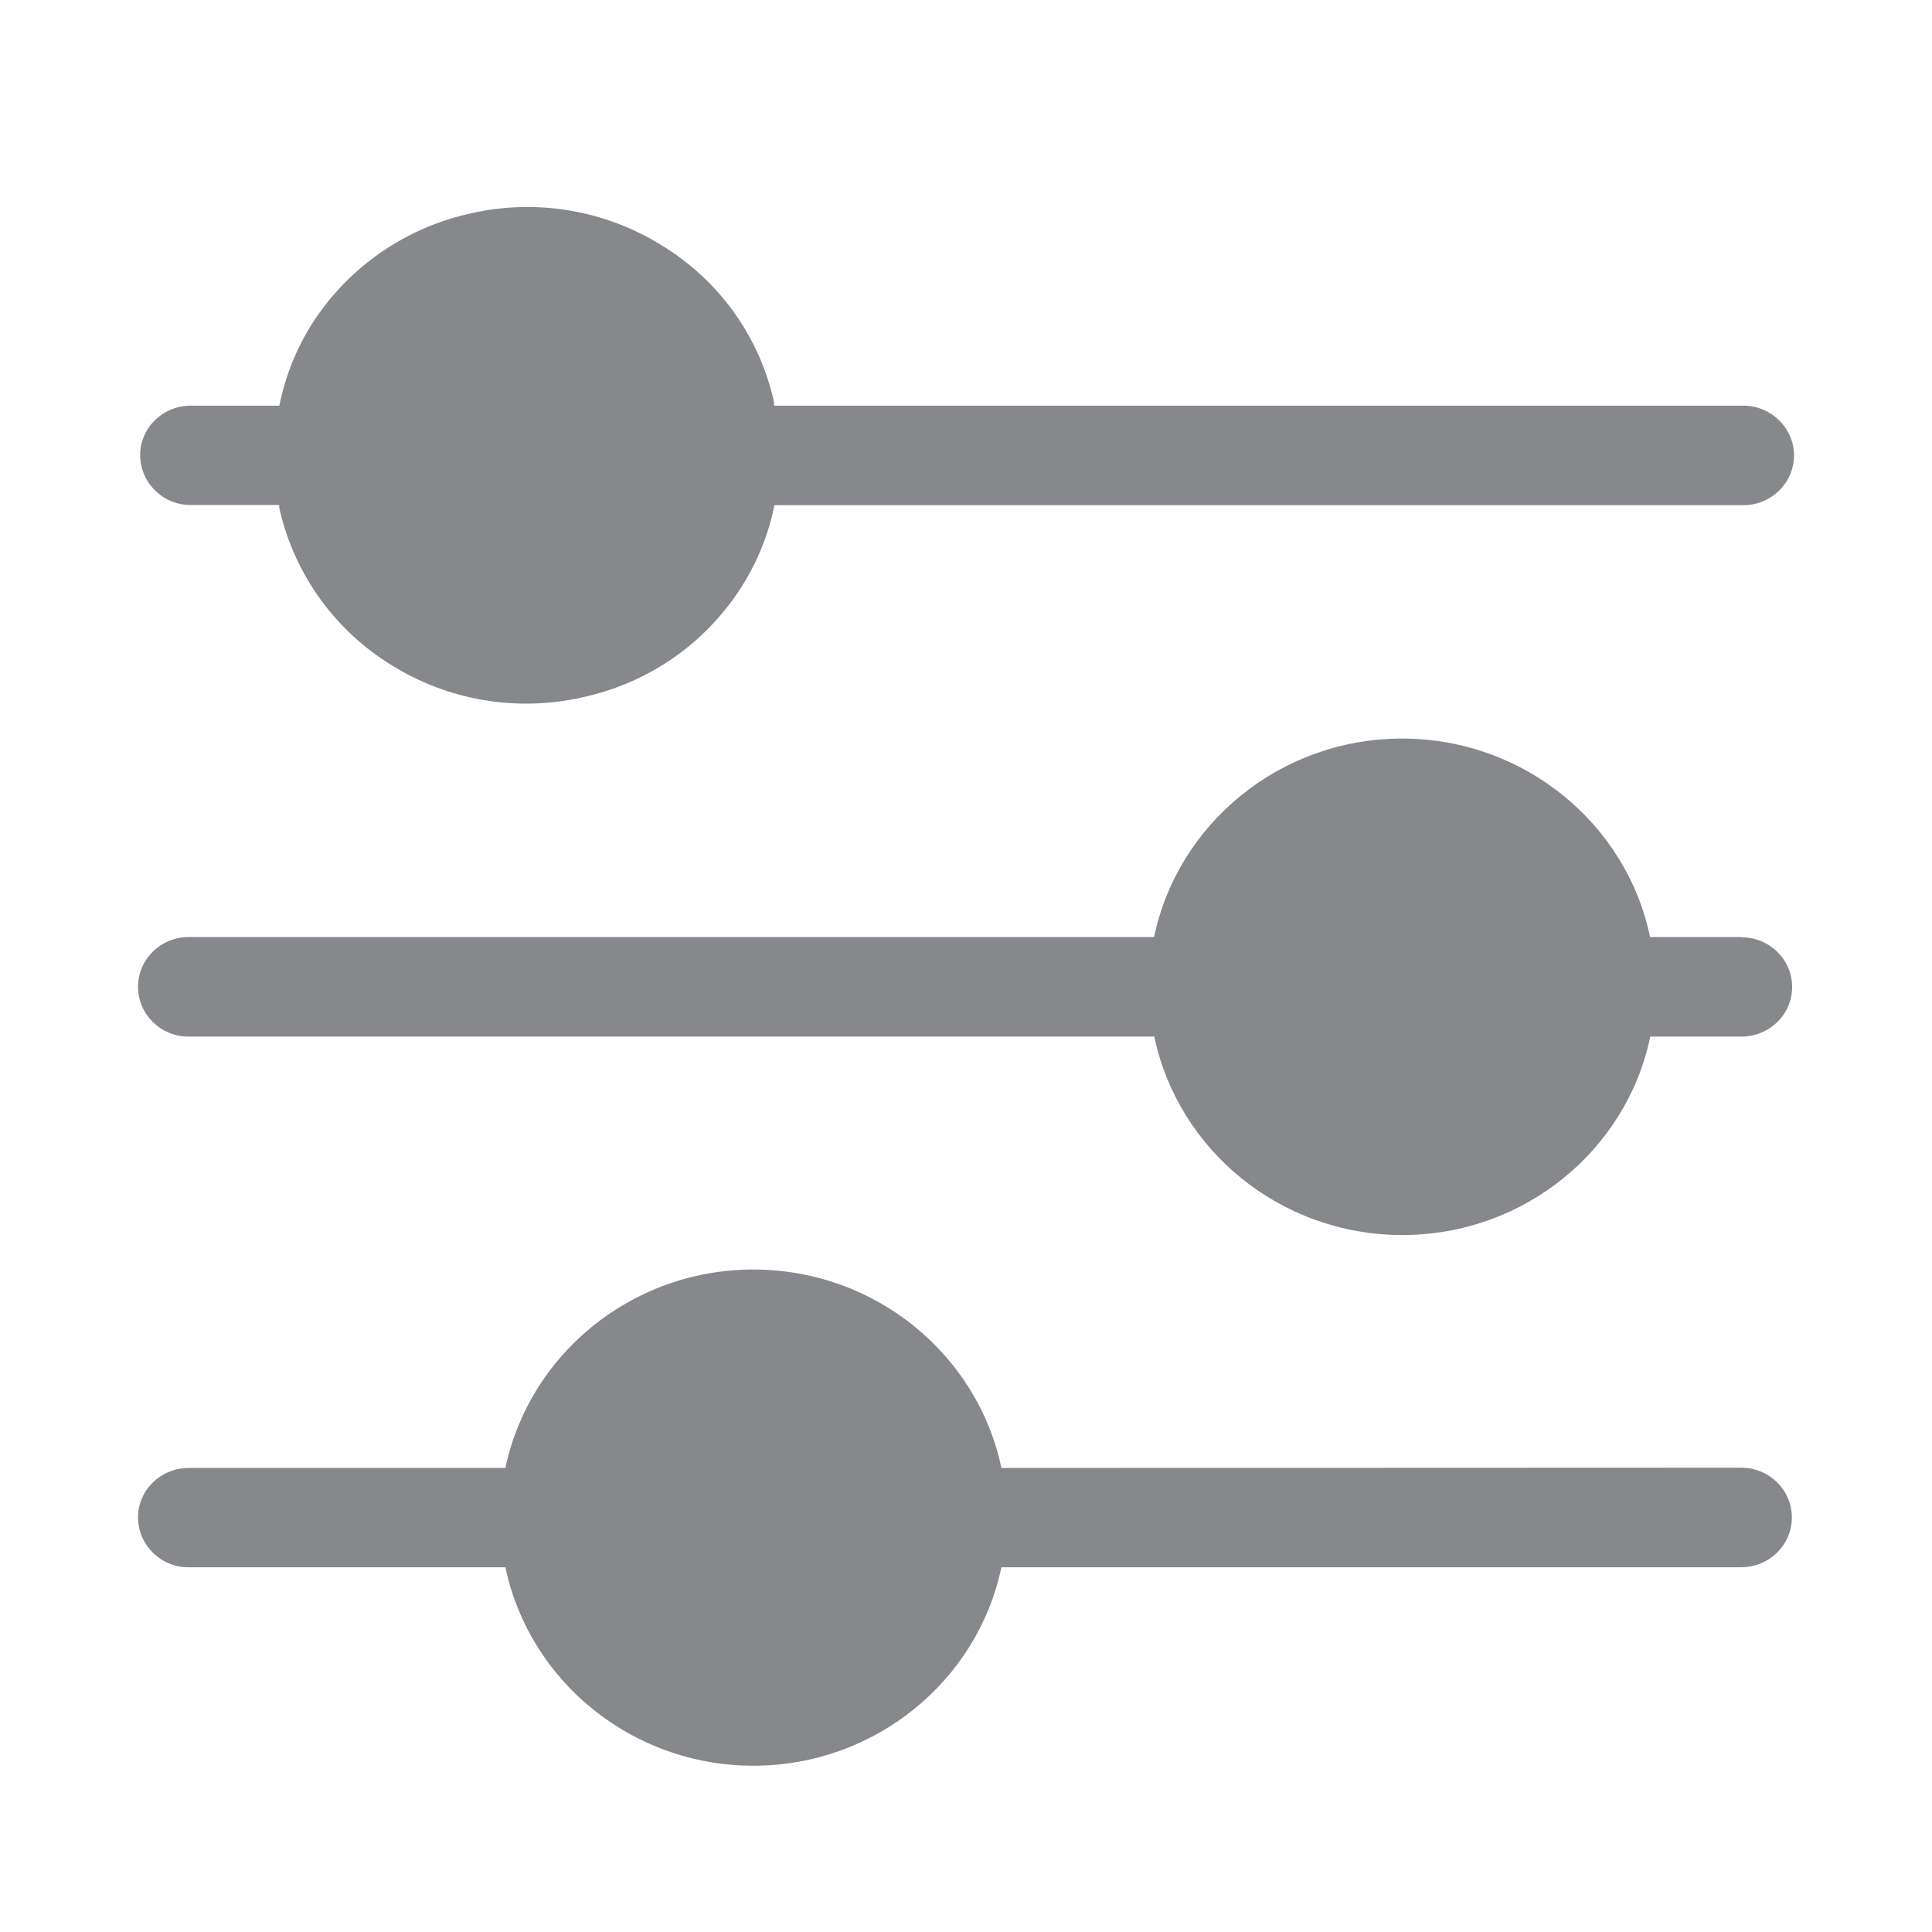 <svg width="28" height="28" viewBox="0 0 28 28" fill="none" xmlns="http://www.w3.org/2000/svg">
<path fill-rule="evenodd" clip-rule="evenodd" d="M2.766 7.319C2.366 7.322 2.034 7.001 2.031 6.597C2.031 6.2 2.359 5.879 2.766 5.879H4.048C4.134 5.458 4.291 5.055 4.531 4.679C5.054 3.868 5.881 3.297 6.825 3.092C7.773 2.876 8.768 3.044 9.592 3.557C10.423 4.066 10.997 4.867 11.213 5.804C11.22 5.828 11.216 5.855 11.22 5.879H25.265C25.668 5.879 26 6.204 26 6.6C26 6.997 25.672 7.322 25.265 7.322H11.223C11.138 7.749 10.973 8.153 10.738 8.519C10.214 9.333 9.4 9.897 8.443 10.106C7.496 10.321 6.5 10.154 5.676 9.641C4.856 9.138 4.274 8.331 4.055 7.394C4.048 7.37 4.048 7.346 4.045 7.319H2.766ZM25.237 13.584C25.644 13.584 25.973 13.905 25.973 14.305C25.973 14.702 25.644 15.023 25.237 15.023H23.917C23.579 16.661 22.095 17.899 20.323 17.899C18.552 17.899 17.071 16.661 16.729 15.023H2.735C2.335 15.027 2.003 14.705 2 14.302C2 13.905 2.328 13.58 2.735 13.58H16.726C17.067 11.942 18.548 10.704 20.32 10.704C22.091 10.704 23.575 11.942 23.914 13.58H25.237V13.584ZM25.234 21.271C25.641 21.271 25.969 21.593 25.969 21.993C25.969 22.39 25.641 22.714 25.234 22.714H14.513C14.171 24.352 12.69 25.59 10.919 25.59C9.147 25.59 7.667 24.352 7.325 22.714H2.735C2.335 22.718 2.003 22.396 2 21.993C2 21.596 2.328 21.275 2.735 21.275H7.325C7.667 19.637 9.147 18.399 10.919 18.399C12.69 18.399 14.171 19.637 14.513 21.275L25.234 21.271Z" fill="#86888C"/>
</svg>
